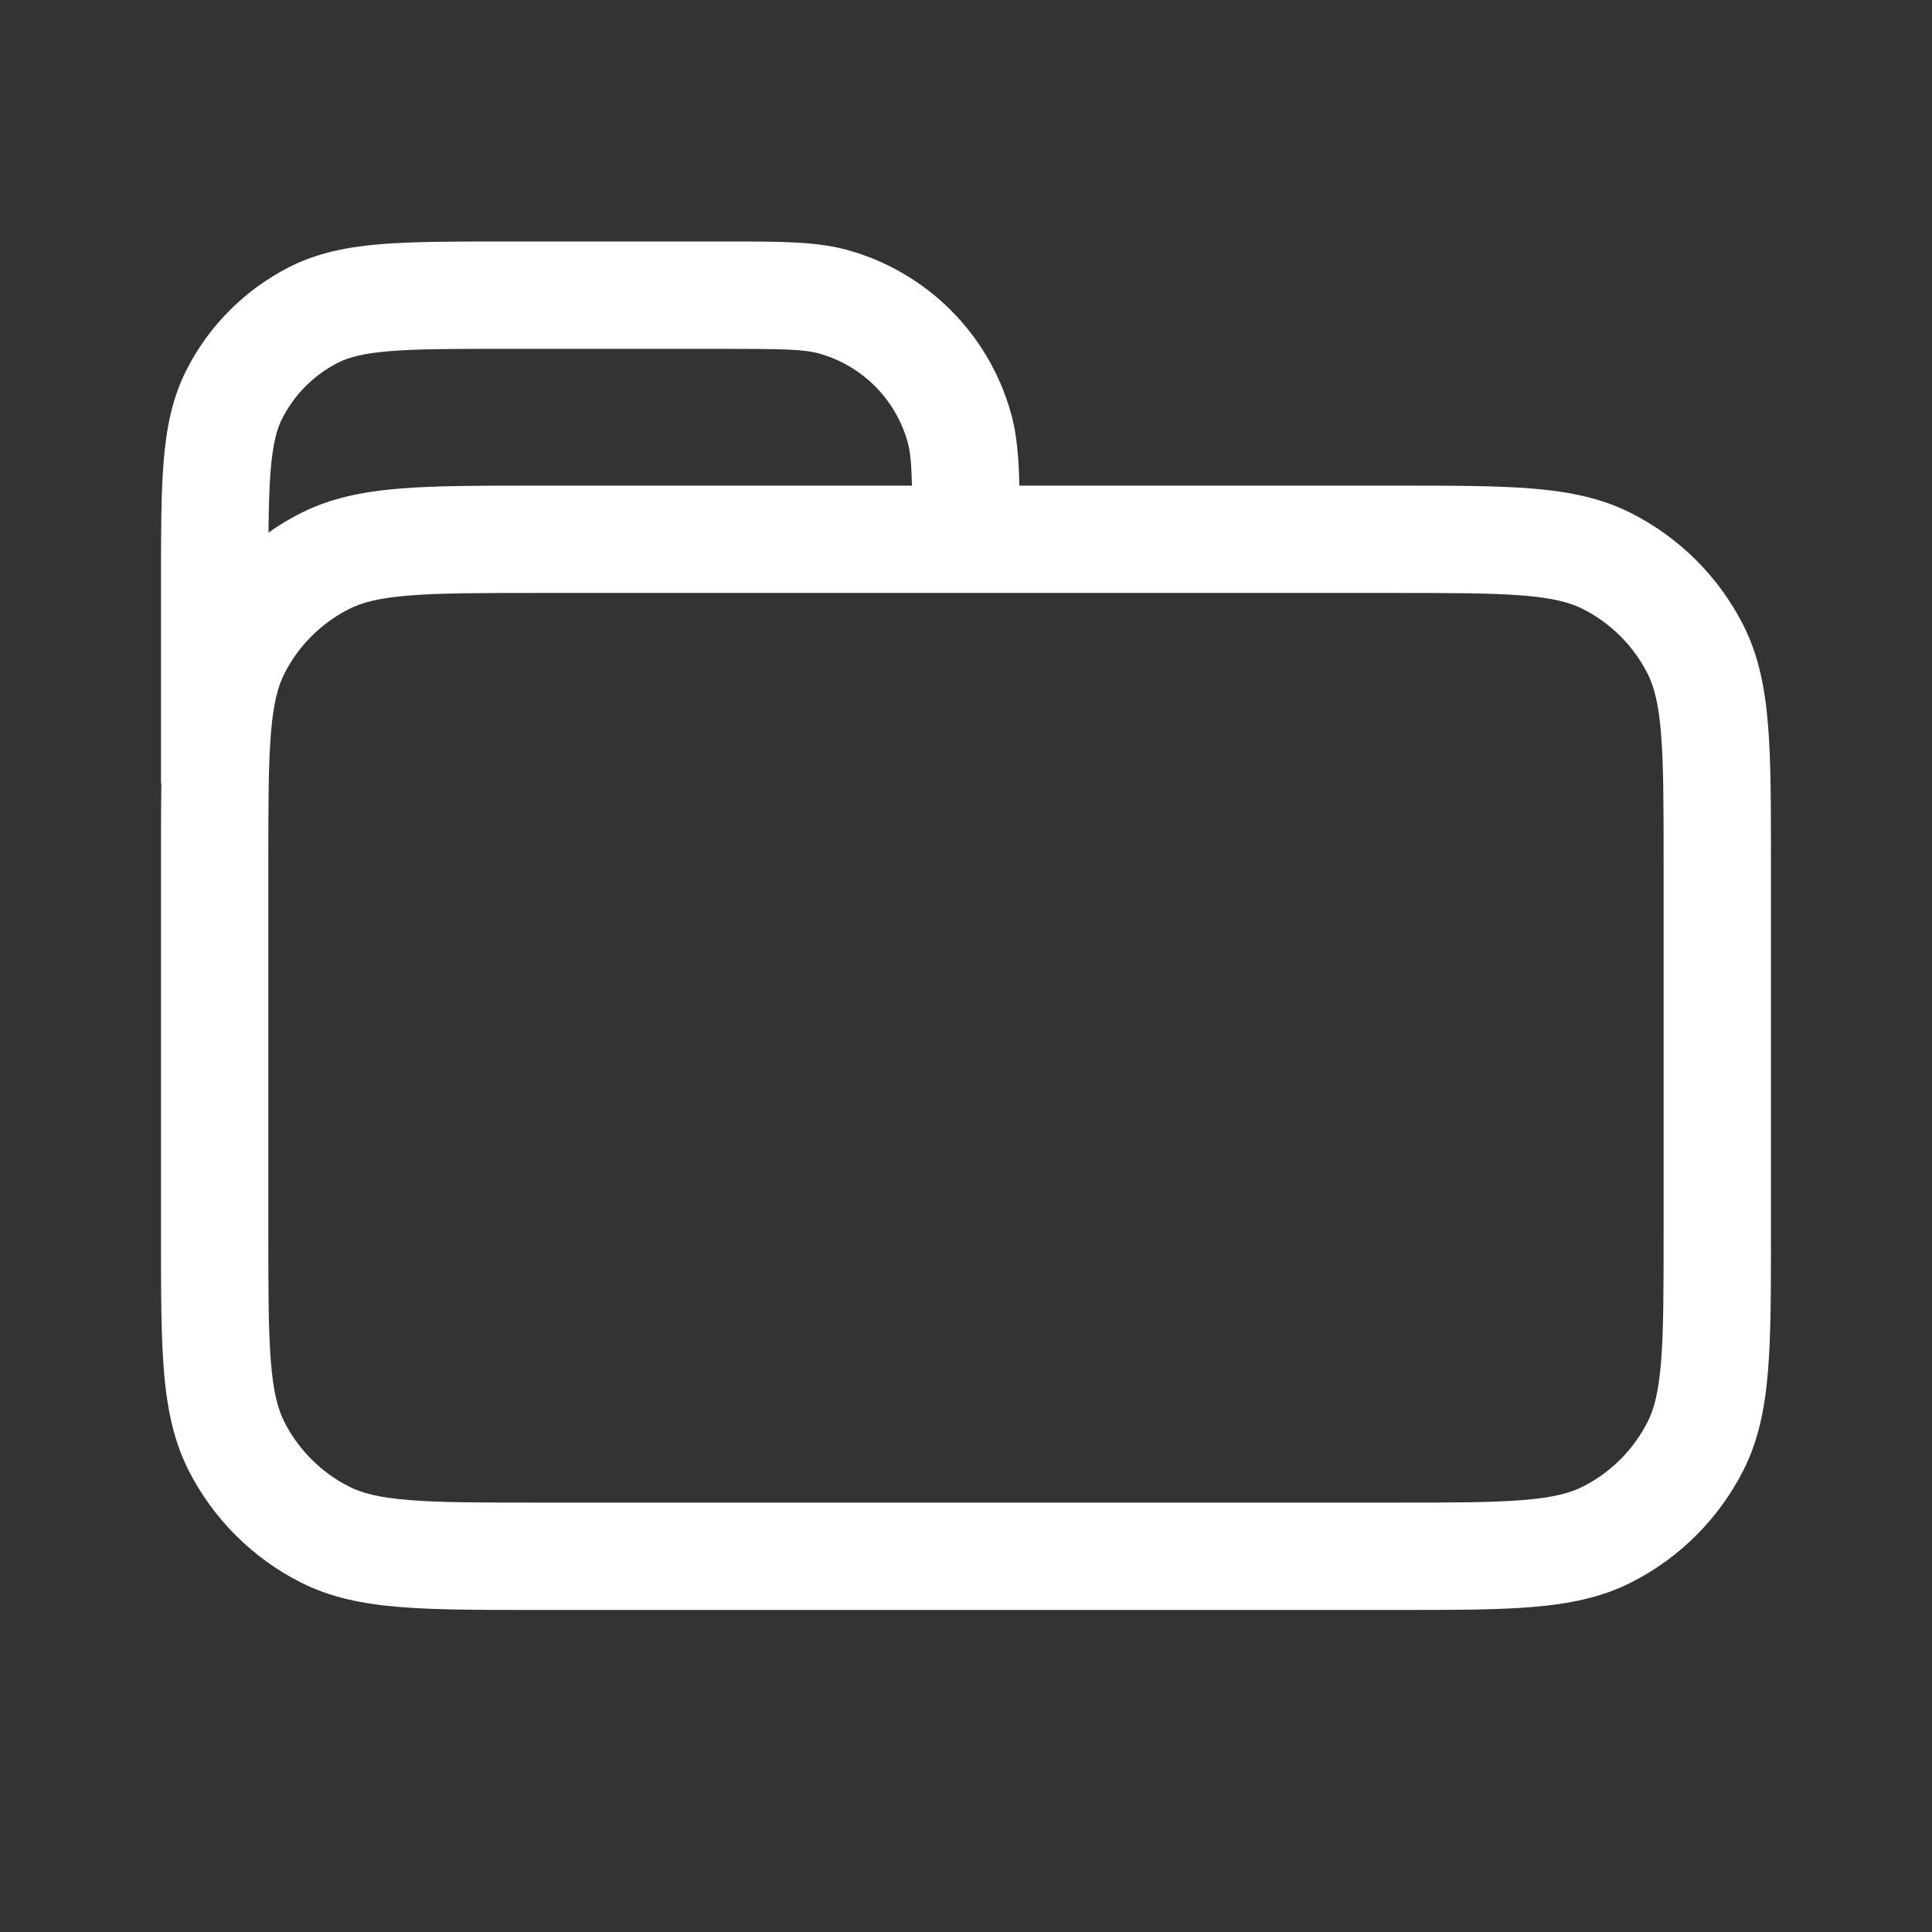 <svg width="36" height="36" viewBox="0 0 36 36" fill="none" xmlns="http://www.w3.org/2000/svg">
<rect x="0" y="0" width="36" height="36" fill="#333333" stroke="none"/>
<path fill-rule="evenodd" clip-rule="evenodd" d="M13.451 6.5C14.61 6.5 14.984 6.509 15.265 6.588C16.064 6.812 16.688 7.436 16.912 8.235C16.961 8.412 16.983 8.625 16.993 9.049H9.957C8.943 9.049 8.122 9.049 7.456 9.103C6.768 9.159 6.159 9.278 5.594 9.567C5.387 9.672 5.19 9.791 5.003 9.924C5.007 9.457 5.017 9.082 5.043 8.765C5.084 8.264 5.159 7.993 5.259 7.797C5.487 7.35 5.85 6.987 6.297 6.759C6.493 6.659 6.764 6.584 7.265 6.543C7.777 6.501 8.438 6.5 9.4 6.5H13.451ZM3.007 14.596H3V10.858C3 9.949 3 9.206 3.049 8.602C3.1 7.977 3.209 7.414 3.477 6.889C3.896 6.066 4.566 5.396 5.389 4.977C5.914 4.709 6.477 4.6 7.102 4.549C7.706 4.5 8.449 4.5 9.358 4.5L13.602 4.5C14.546 4.5 15.223 4.499 15.804 4.662C17.276 5.074 18.425 6.224 18.837 7.696C18.947 8.086 18.983 8.52 18.994 9.049H26.041C27.055 9.049 27.877 9.049 28.543 9.103C29.23 9.159 29.84 9.278 30.405 9.567C31.299 10.022 32.026 10.749 32.481 11.642C32.769 12.208 32.888 12.817 32.944 13.504C32.999 14.171 32.999 14.992 32.999 16.006V23.042C32.999 24.056 32.999 24.877 32.944 25.544C32.888 26.231 32.769 26.84 32.481 27.406C32.026 28.299 31.299 29.026 30.405 29.481C29.84 29.77 29.23 29.889 28.543 29.945C27.877 29.999 27.055 29.999 26.041 29.999H9.958C8.944 29.999 8.122 29.999 7.456 29.945C6.768 29.889 6.159 29.77 5.594 29.481C4.7 29.026 3.973 28.299 3.518 27.406C3.23 26.84 3.111 26.231 3.054 25.544C3 24.877 3 24.056 3 23.042V16.006C3 15.488 3 15.019 3.007 14.596ZM6.502 11.349C6.738 11.228 7.055 11.143 7.618 11.097C8.194 11.05 8.933 11.049 10 11.049H25.999C27.066 11.049 27.805 11.05 28.38 11.097C28.944 11.143 29.261 11.228 29.497 11.349C30.015 11.612 30.436 12.033 30.699 12.55C30.82 12.787 30.905 13.104 30.951 13.667C30.998 14.242 30.999 14.982 30.999 16.049V22.999C30.999 24.066 30.998 24.805 30.951 25.381C30.905 25.944 30.82 26.261 30.699 26.498C30.436 27.015 30.015 27.436 29.497 27.699C29.261 27.82 28.944 27.905 28.38 27.951C27.805 27.998 27.066 27.999 25.999 27.999H10C8.933 27.999 8.194 27.998 7.618 27.951C7.055 27.905 6.738 27.82 6.502 27.699C5.984 27.436 5.563 27.015 5.3 26.498C5.179 26.261 5.094 25.944 5.048 25.381C5.001 24.805 5 24.066 5 22.999V16.049C5 14.982 5.001 14.242 5.048 13.667C5.094 13.104 5.179 12.787 5.3 12.55C5.563 12.033 5.984 11.612 6.502 11.349Z" fill="white"/>
</svg>
